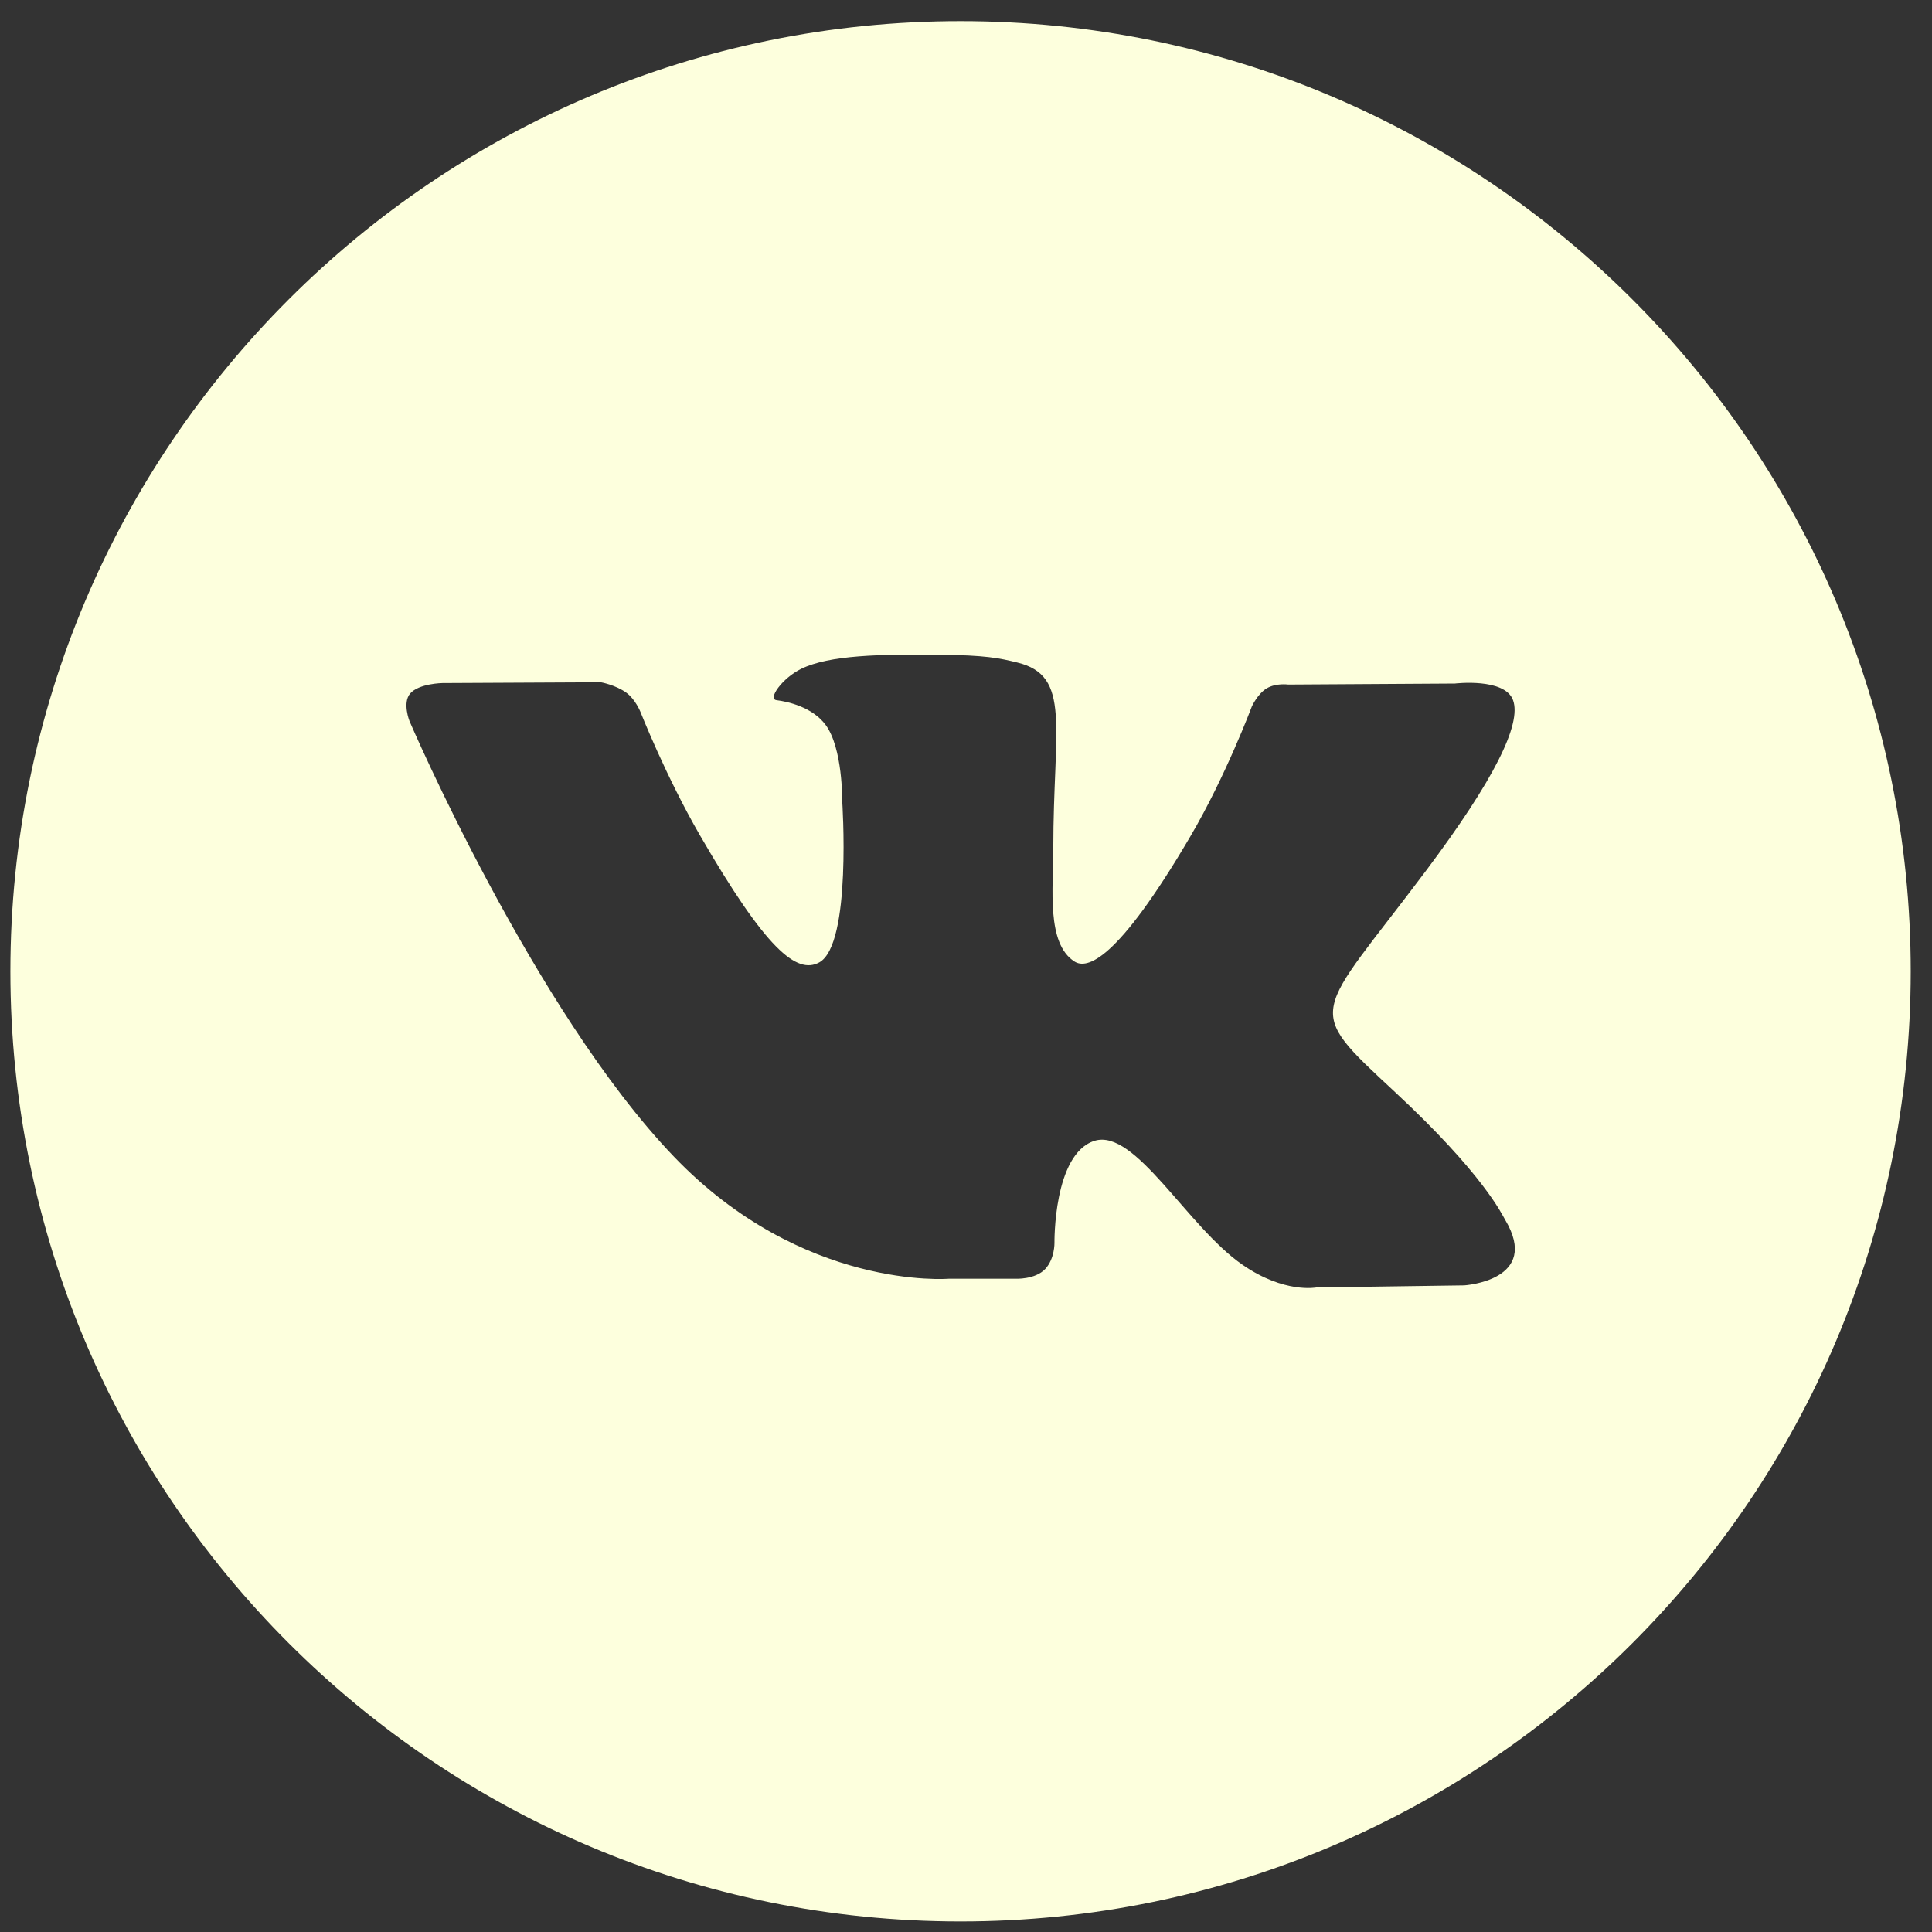 <svg width="61" height="61" viewBox="0 0 61 61" fill="none" xmlns="http://www.w3.org/2000/svg">
<rect x="0" y="0" width="61" height="61" fill="#333333" stroke="none"/>
<path d="M30.328 0.667C13.761 0.667 0.328 14.1 0.328 30.667C0.328 47.234 13.761 60.667 30.328 60.667C46.896 60.667 60.328 47.234 60.328 30.667C60.328 14.1 46.896 0.667 30.328 0.667ZM46.231 40.584L41.561 40.65C41.561 40.65 40.553 40.847 39.236 39.937C37.488 38.737 35.841 35.614 34.556 36.02C33.253 36.434 33.293 39.245 33.293 39.245C33.293 39.245 33.303 39.739 33.006 40.062C32.683 40.41 32.051 40.374 32.051 40.374H29.958C29.958 40.374 25.343 40.757 21.276 36.517C16.846 31.895 12.931 22.772 12.931 22.772C12.931 22.772 12.701 22.197 12.946 21.902C13.223 21.577 13.971 21.567 13.971 21.567L18.971 21.542C18.971 21.542 19.441 21.625 19.781 21.875C20.058 22.079 20.216 22.465 20.216 22.465C20.216 22.465 21.023 24.512 22.096 26.367C24.186 29.982 25.156 30.774 25.866 30.387C26.901 29.822 26.591 25.277 26.591 25.277C26.591 25.277 26.611 23.627 26.071 22.892C25.651 22.32 24.861 22.149 24.516 22.107C24.233 22.07 24.693 21.415 25.293 21.119C26.193 20.68 27.783 20.654 29.661 20.672C31.123 20.687 31.546 20.777 32.116 20.917C33.841 21.334 33.256 22.945 33.256 26.807C33.256 28.044 33.033 29.785 33.923 30.357C34.308 30.605 35.246 30.395 37.583 26.41C38.696 24.52 39.528 22.299 39.528 22.299C39.528 22.299 39.711 21.904 39.993 21.735C40.283 21.559 40.673 21.614 40.673 21.614L45.936 21.582C45.936 21.582 47.516 21.392 47.773 22.11C48.043 22.86 47.183 24.612 45.033 27.48C41.503 32.19 41.111 31.752 44.043 34.477C46.843 37.08 47.421 38.344 47.518 38.505C48.676 40.432 46.231 40.584 46.231 40.584Z" fill="#FDFFDD"/>
</svg>
